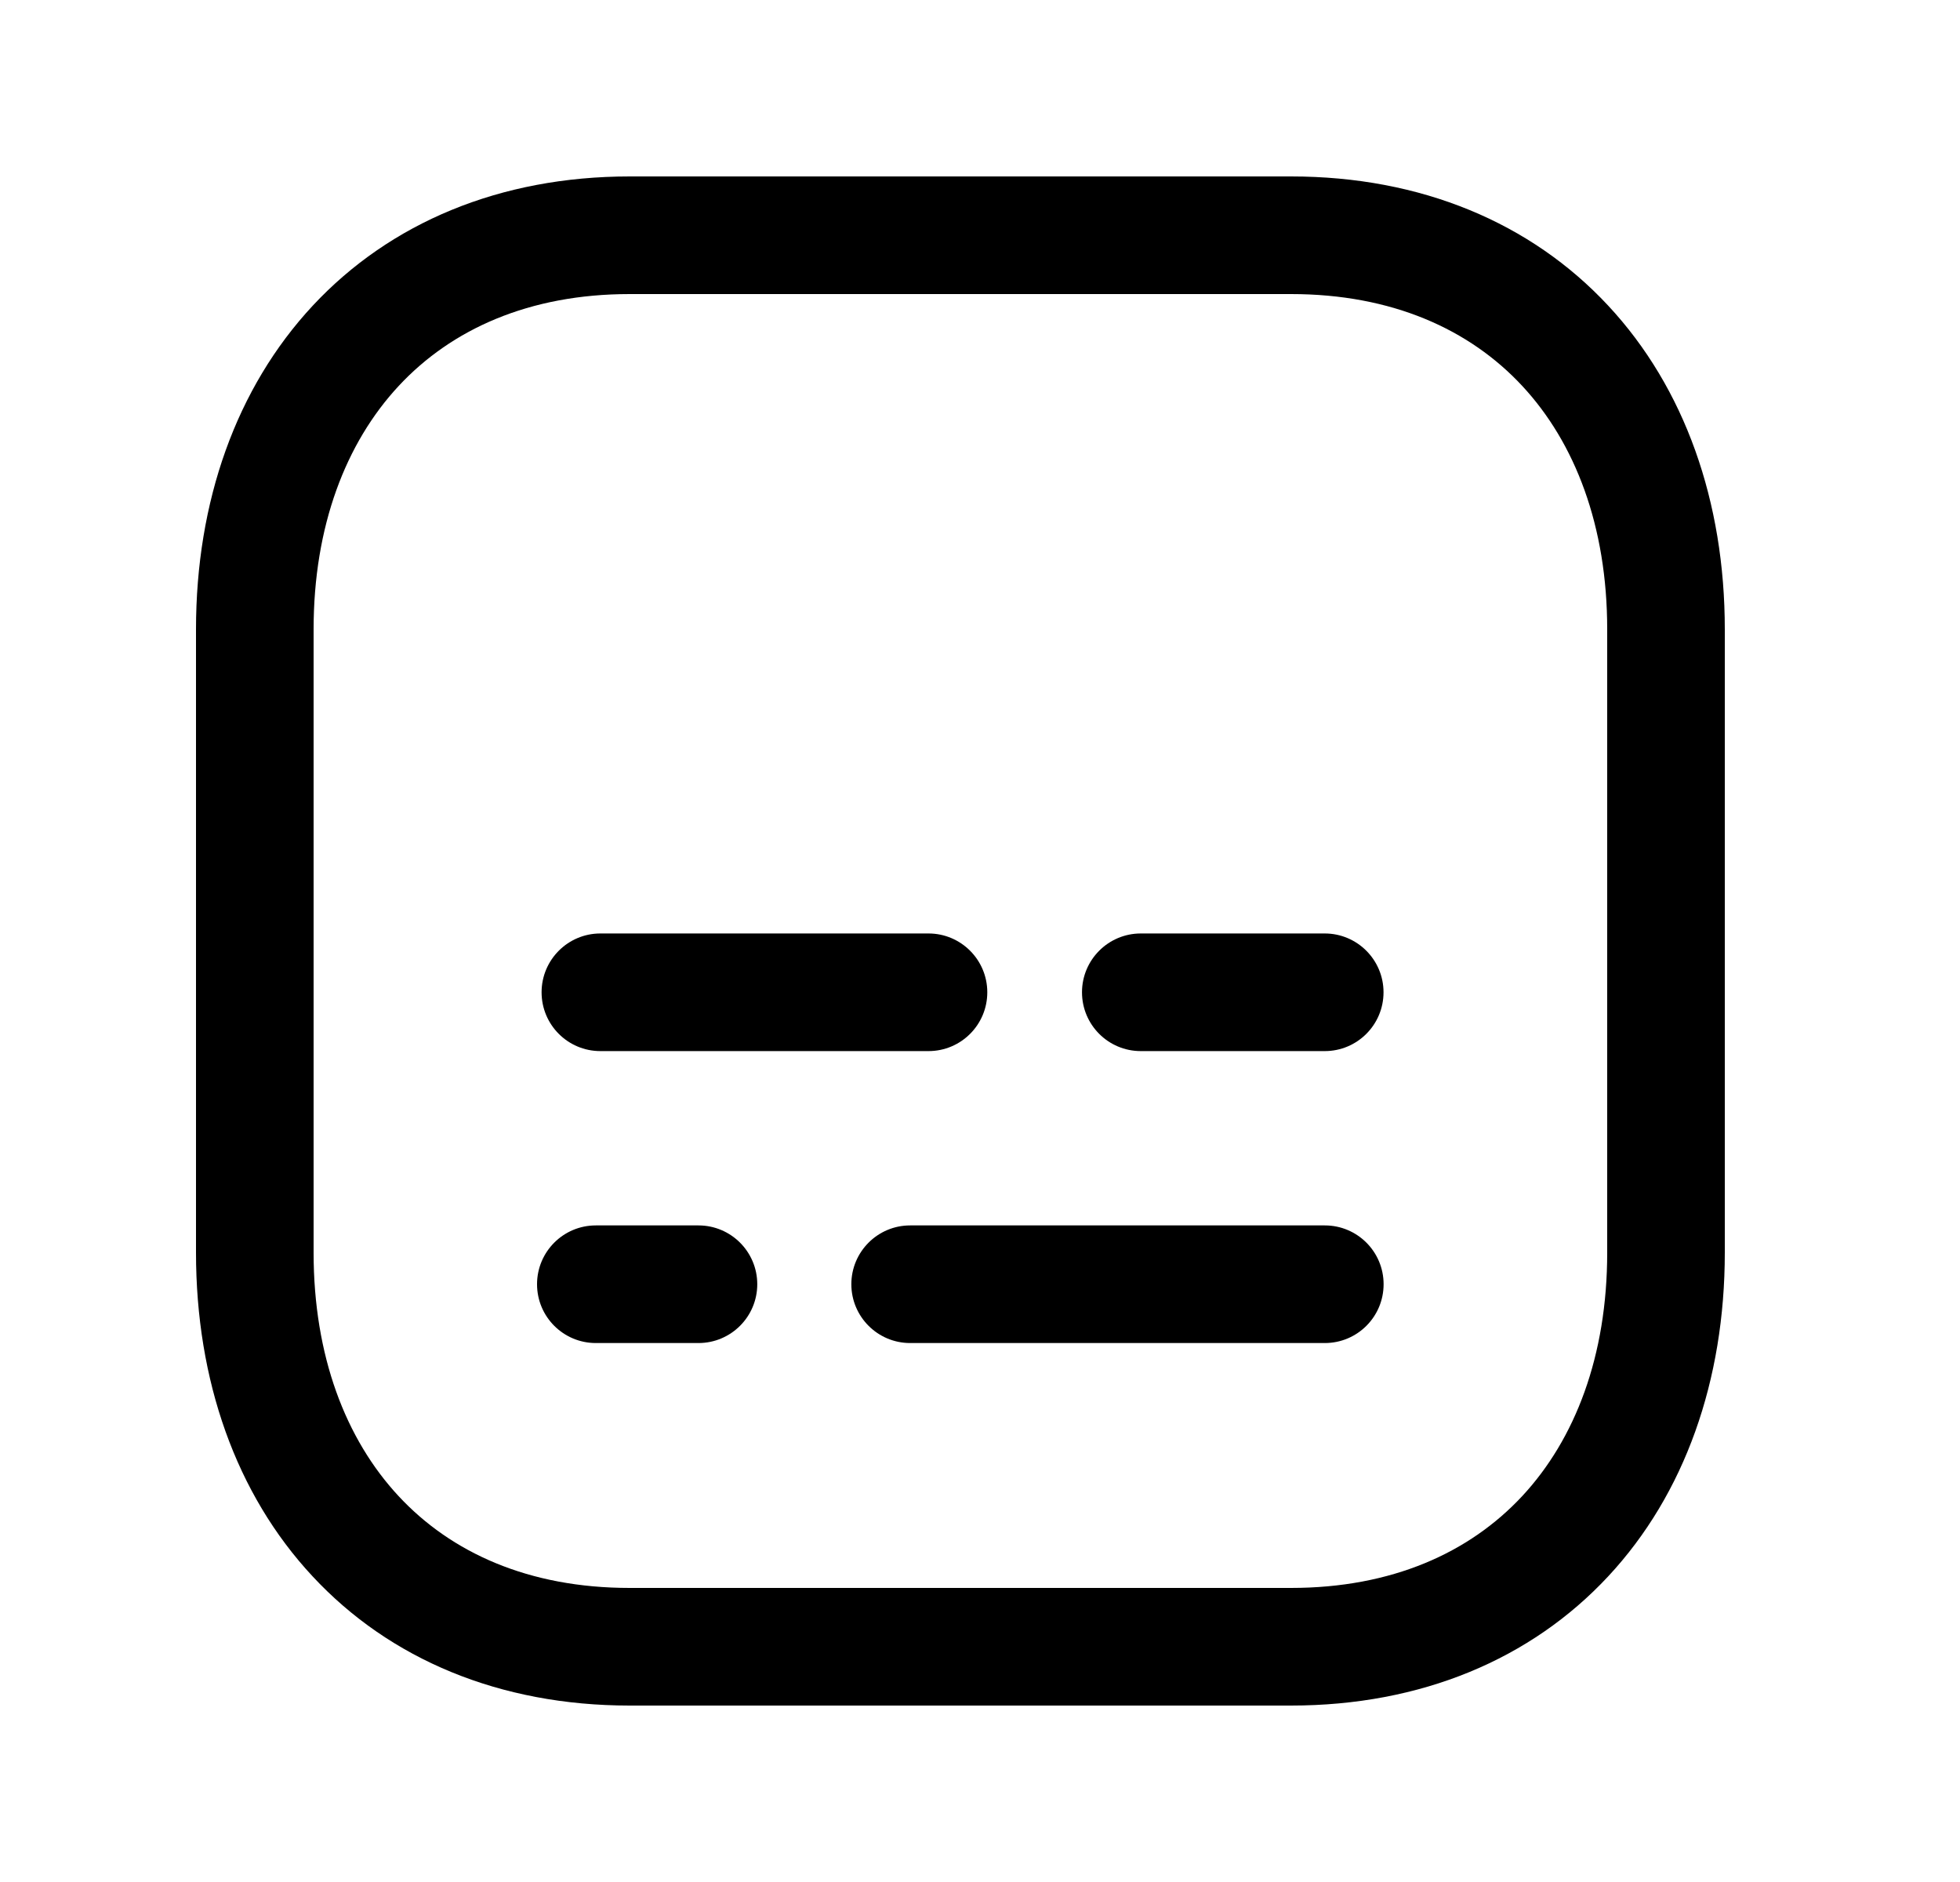 <svg width="25" height="24" viewBox="0 0 25 24" fill="none" xmlns="http://www.w3.org/2000/svg">
<path fill-rule="evenodd" clip-rule="evenodd" d="M3.99 3.897C4.975 2.841 6.377 2.25 8.032 2.25H16.467C18.126 2.25 19.529 2.841 20.513 3.898C21.491 4.948 22 6.399 22 8.026V15.974C22 17.601 21.491 19.052 20.513 20.102C19.529 21.159 18.126 21.75 16.466 21.75H8.032C6.373 21.75 4.97 21.159 3.987 20.102C3.008 19.052 2.5 17.601 2.5 15.974V8.026C2.5 6.398 3.011 4.948 3.99 3.897ZM5.087 4.92C4.41 5.647 4 6.71 4 8.026V15.974C4 17.291 4.409 18.354 5.085 19.08C5.755 19.8 6.743 20.25 8.032 20.25H16.466C17.755 20.25 18.744 19.8 19.415 19.08C20.091 18.354 20.5 17.291 20.5 15.974V8.026C20.5 6.709 20.091 5.646 19.415 4.92C18.745 4.2 17.756 3.75 16.467 3.75H8.032C6.748 3.75 5.759 4.199 5.087 4.92Z" fill="black"/>
<path fill-rule="evenodd" clip-rule="evenodd" d="M6.85 16.377C6.85 15.963 7.185 15.627 7.6 15.627H8.909C9.323 15.627 9.659 15.963 9.659 16.377C9.659 16.791 9.323 17.127 8.909 17.127H7.6C7.185 17.127 6.85 16.791 6.85 16.377Z" fill="black"/>
<path fill-rule="evenodd" clip-rule="evenodd" d="M10.859 16.377C10.859 15.963 11.195 15.627 11.609 15.627H16.898C17.313 15.627 17.648 15.963 17.648 16.377C17.648 16.791 17.313 17.127 16.898 17.127H11.609C11.195 17.127 10.859 16.791 10.859 16.377Z" fill="black"/>
<path fill-rule="evenodd" clip-rule="evenodd" d="M13.801 12.654C13.801 12.24 14.137 11.904 14.551 11.904H16.897C17.311 11.904 17.647 12.24 17.647 12.654C17.647 13.069 17.311 13.404 16.897 13.404H14.551C14.137 13.404 13.801 13.069 13.801 12.654Z" fill="black"/>
<path fill-rule="evenodd" clip-rule="evenodd" d="M6.908 12.654C6.908 12.24 7.244 11.904 7.658 11.904H11.843C12.257 11.904 12.593 12.24 12.593 12.654C12.593 13.069 12.257 13.404 11.843 13.404H7.658C7.244 13.404 6.908 13.069 6.908 12.654Z" fill="black"/>
</svg>